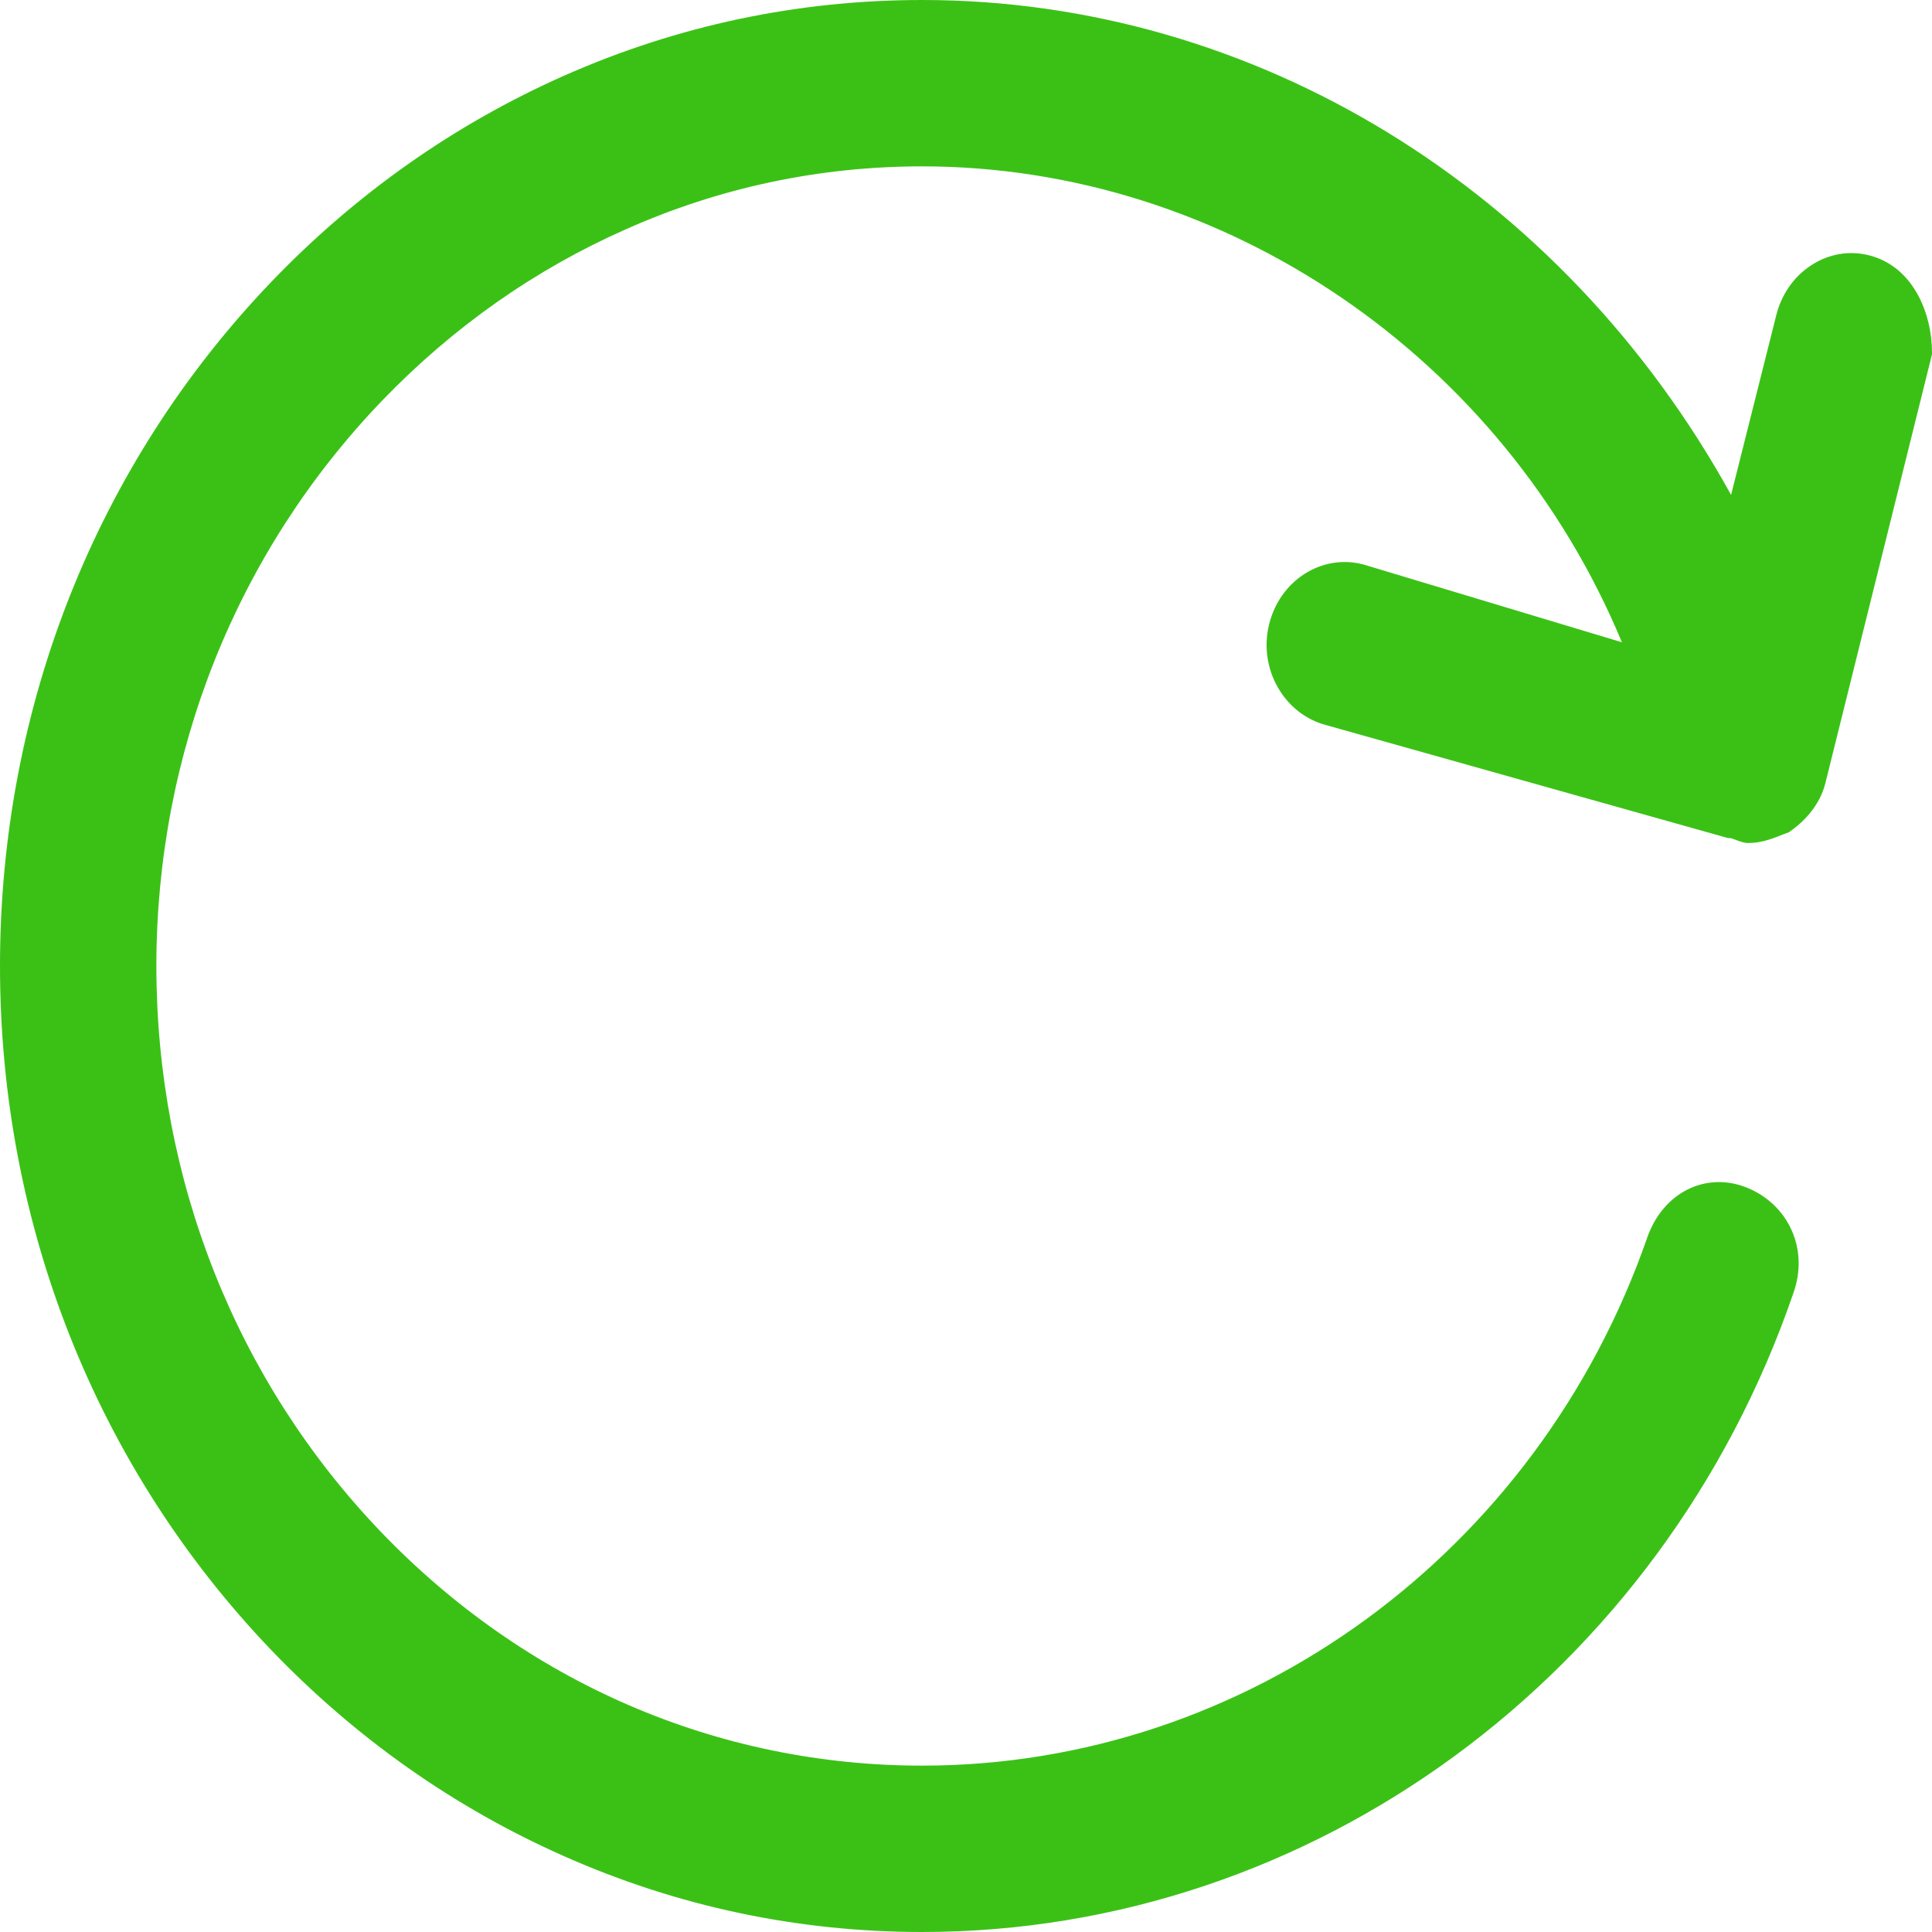 <svg width="18" height="18" viewBox="0 0 18 18" fill="none" xmlns="http://www.w3.org/2000/svg">
<path d="M18 3.288V3.301L17.009 7.287C16.957 7.508 16.799 7.662 16.675 7.748L16.666 7.755L16.656 7.758C16.63 7.768 16.607 7.775 16.583 7.786C16.491 7.821 16.403 7.854 16.287 7.854C16.251 7.854 16.213 7.841 16.175 7.826C16.156 7.818 16.126 7.808 16.116 7.808H16.102L16.092 7.806L12.353 6.755C11.964 6.652 11.725 6.233 11.822 5.825C11.919 5.41 12.313 5.158 12.697 5.258H12.699L15.111 5.984C14.007 3.326 11.41 1.55 8.592 1.55C7.637 1.55 6.706 1.746 5.829 2.137C4.981 2.512 4.216 3.051 3.559 3.734C2.204 5.145 1.457 7.017 1.457 9C1.457 10.988 2.199 12.86 3.543 14.266C4.891 15.674 6.682 16.45 8.592 16.45C11.611 16.45 14.325 14.473 15.348 11.527C15.495 11.111 15.891 10.912 16.273 11.064C16.46 11.139 16.609 11.278 16.69 11.457C16.773 11.638 16.78 11.847 16.709 12.046C15.488 15.606 12.227 18 8.592 18C7.436 18 6.313 17.763 5.256 17.294C4.232 16.841 3.313 16.193 2.524 15.37C0.898 13.669 0 11.409 0 9C0 6.594 0.896 4.331 2.524 2.63C3.313 1.807 4.232 1.159 5.256 0.705C6.313 0.237 7.436 0 8.592 0C11.69 0 14.557 1.761 16.128 4.611L16.547 2.945C16.595 2.746 16.711 2.578 16.874 2.472C17.04 2.363 17.235 2.331 17.422 2.381C17.822 2.487 18 2.913 18 3.288Z" fill="#3BC116"/>
</svg>
